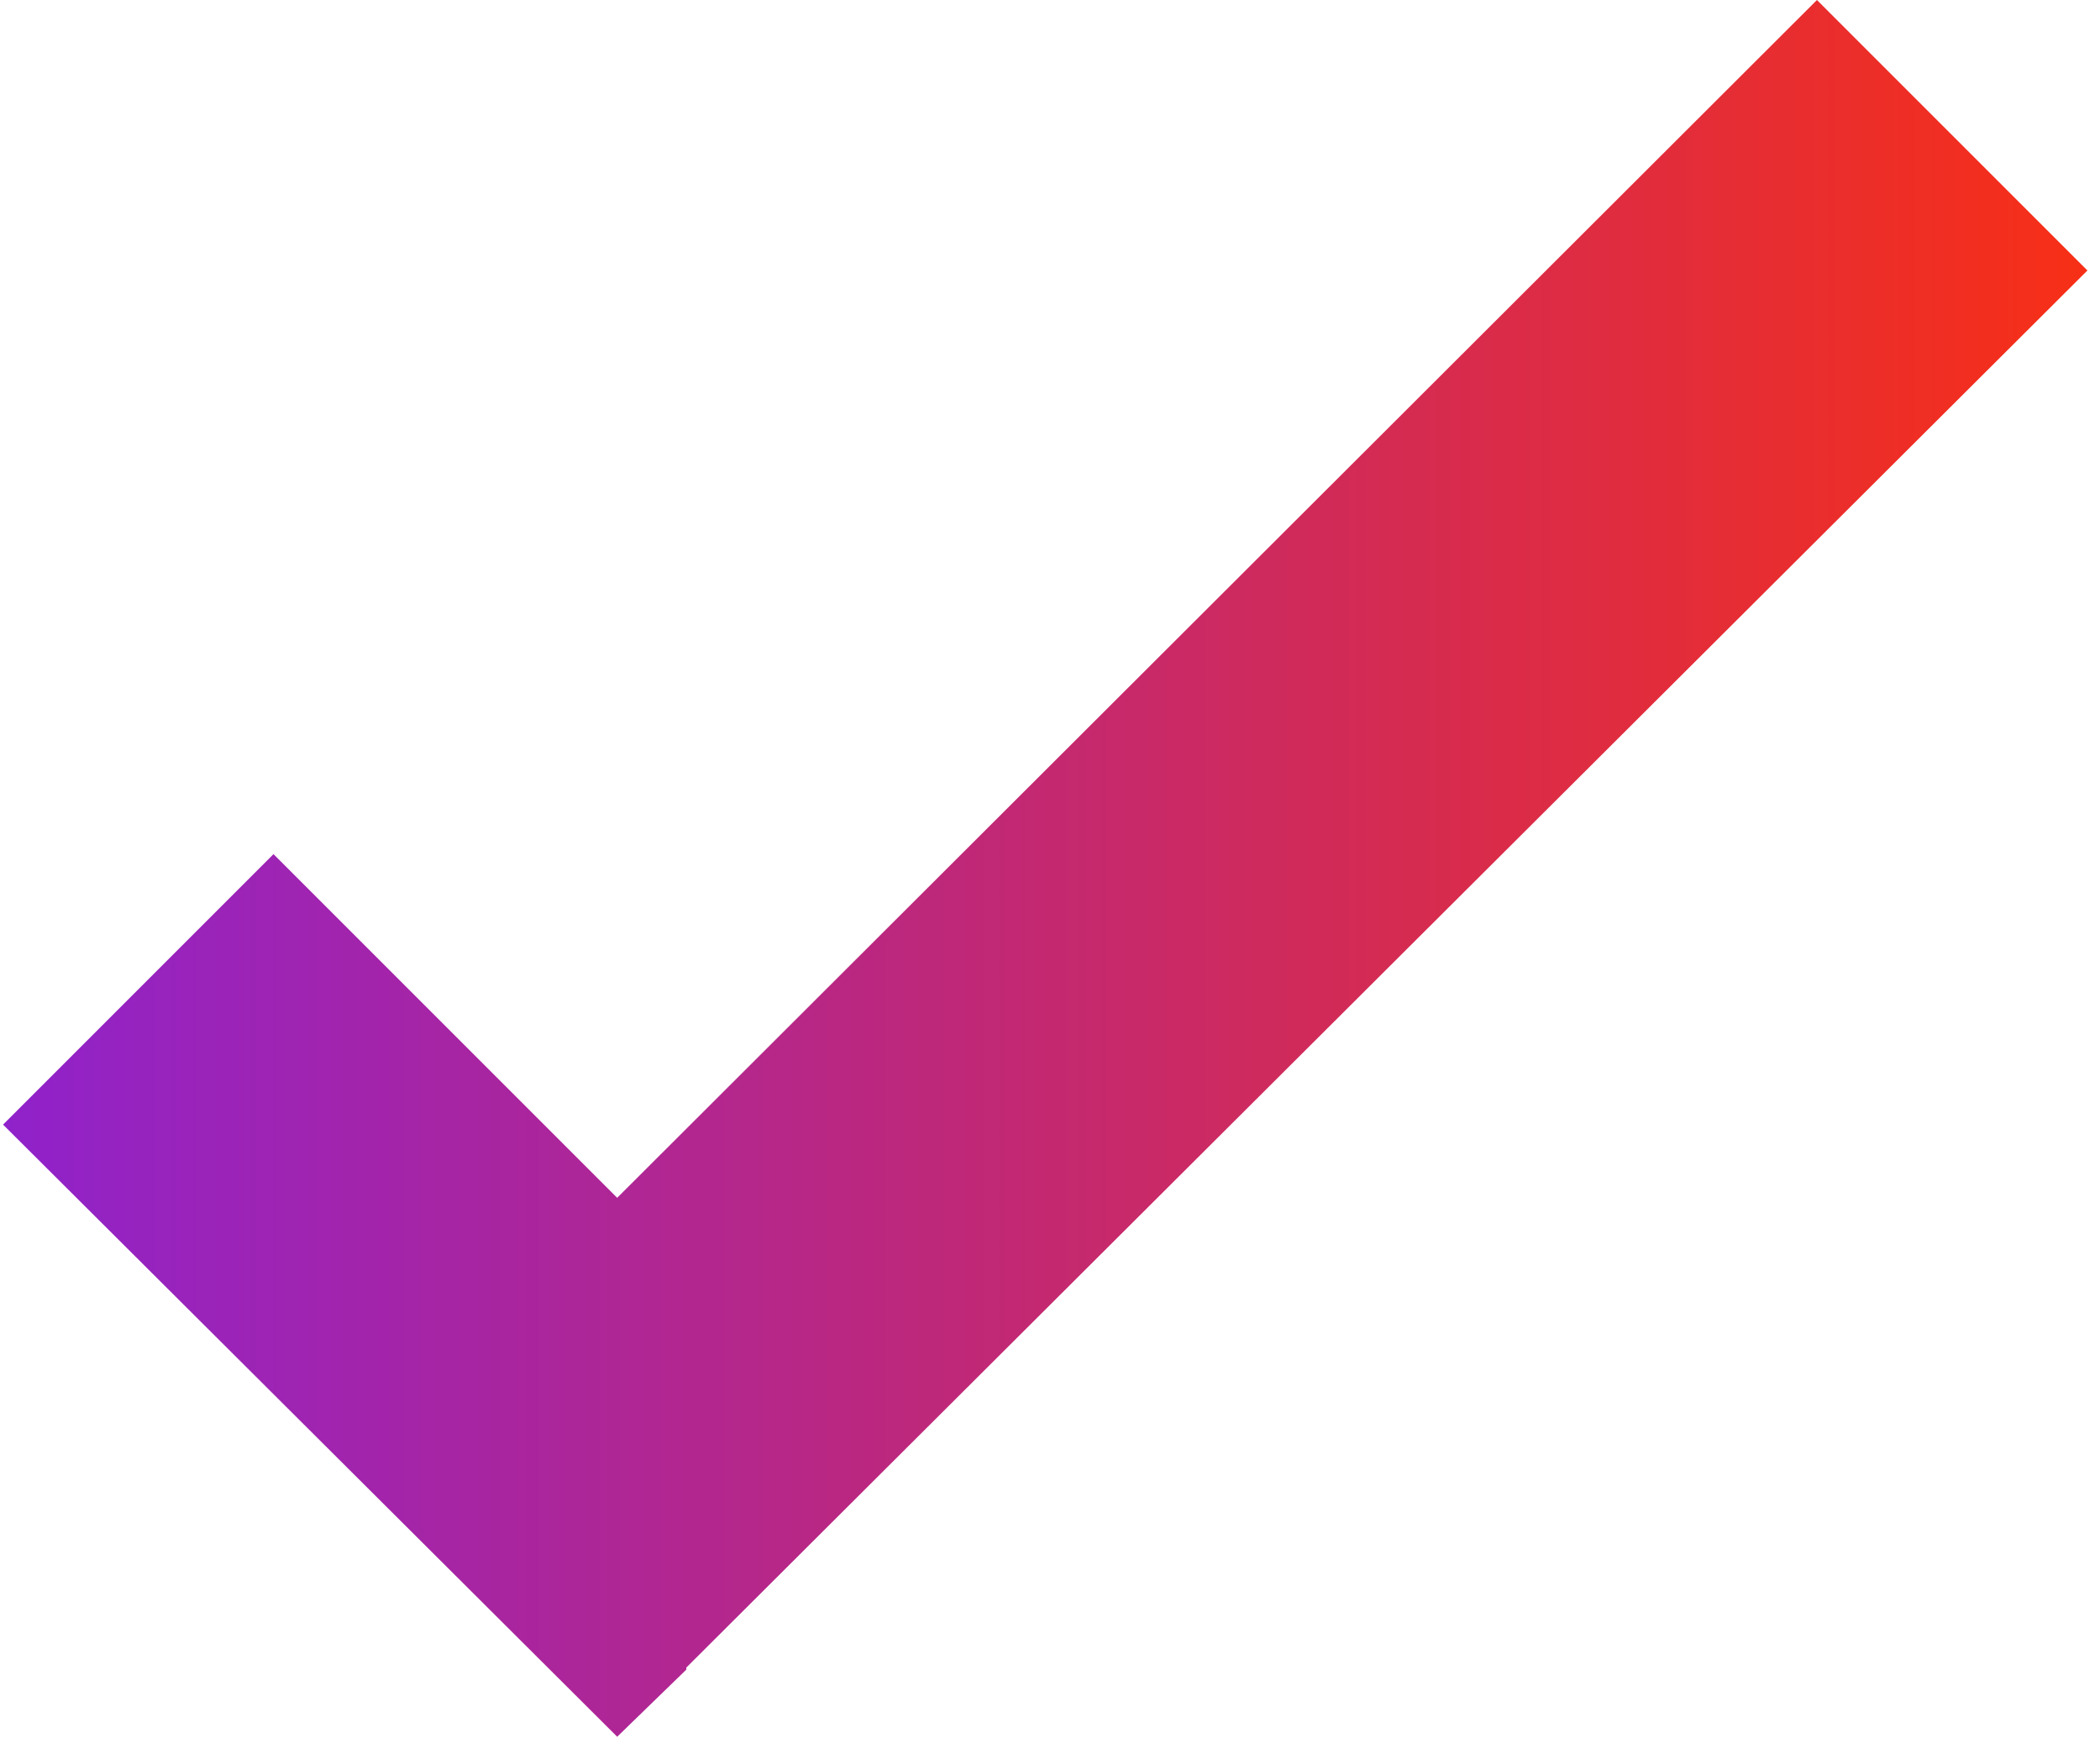 <svg width="97" height="81" viewBox="0 0 97 81" fill="none" xmlns="http://www.w3.org/2000/svg">
<path d="M83.926 0L28.508 55.325L12.633 39.451L0.141 51.944L28.508 80.217L31.701 77.117V77.023L96.419 12.493L83.926 0.001V0Z" fill="url(#paint0_linear_685_7122)"/>
<defs>
<linearGradient id="paint0_linear_685_7122" x1="96.419" y1="40.108" x2="0.141" y2="40.108" gradientUnits="userSpaceOnUse">
<stop stop-color="#F72F16"/>
<stop offset="1" stop-color="#9022CB"/>
</linearGradient>
</defs>
</svg>
